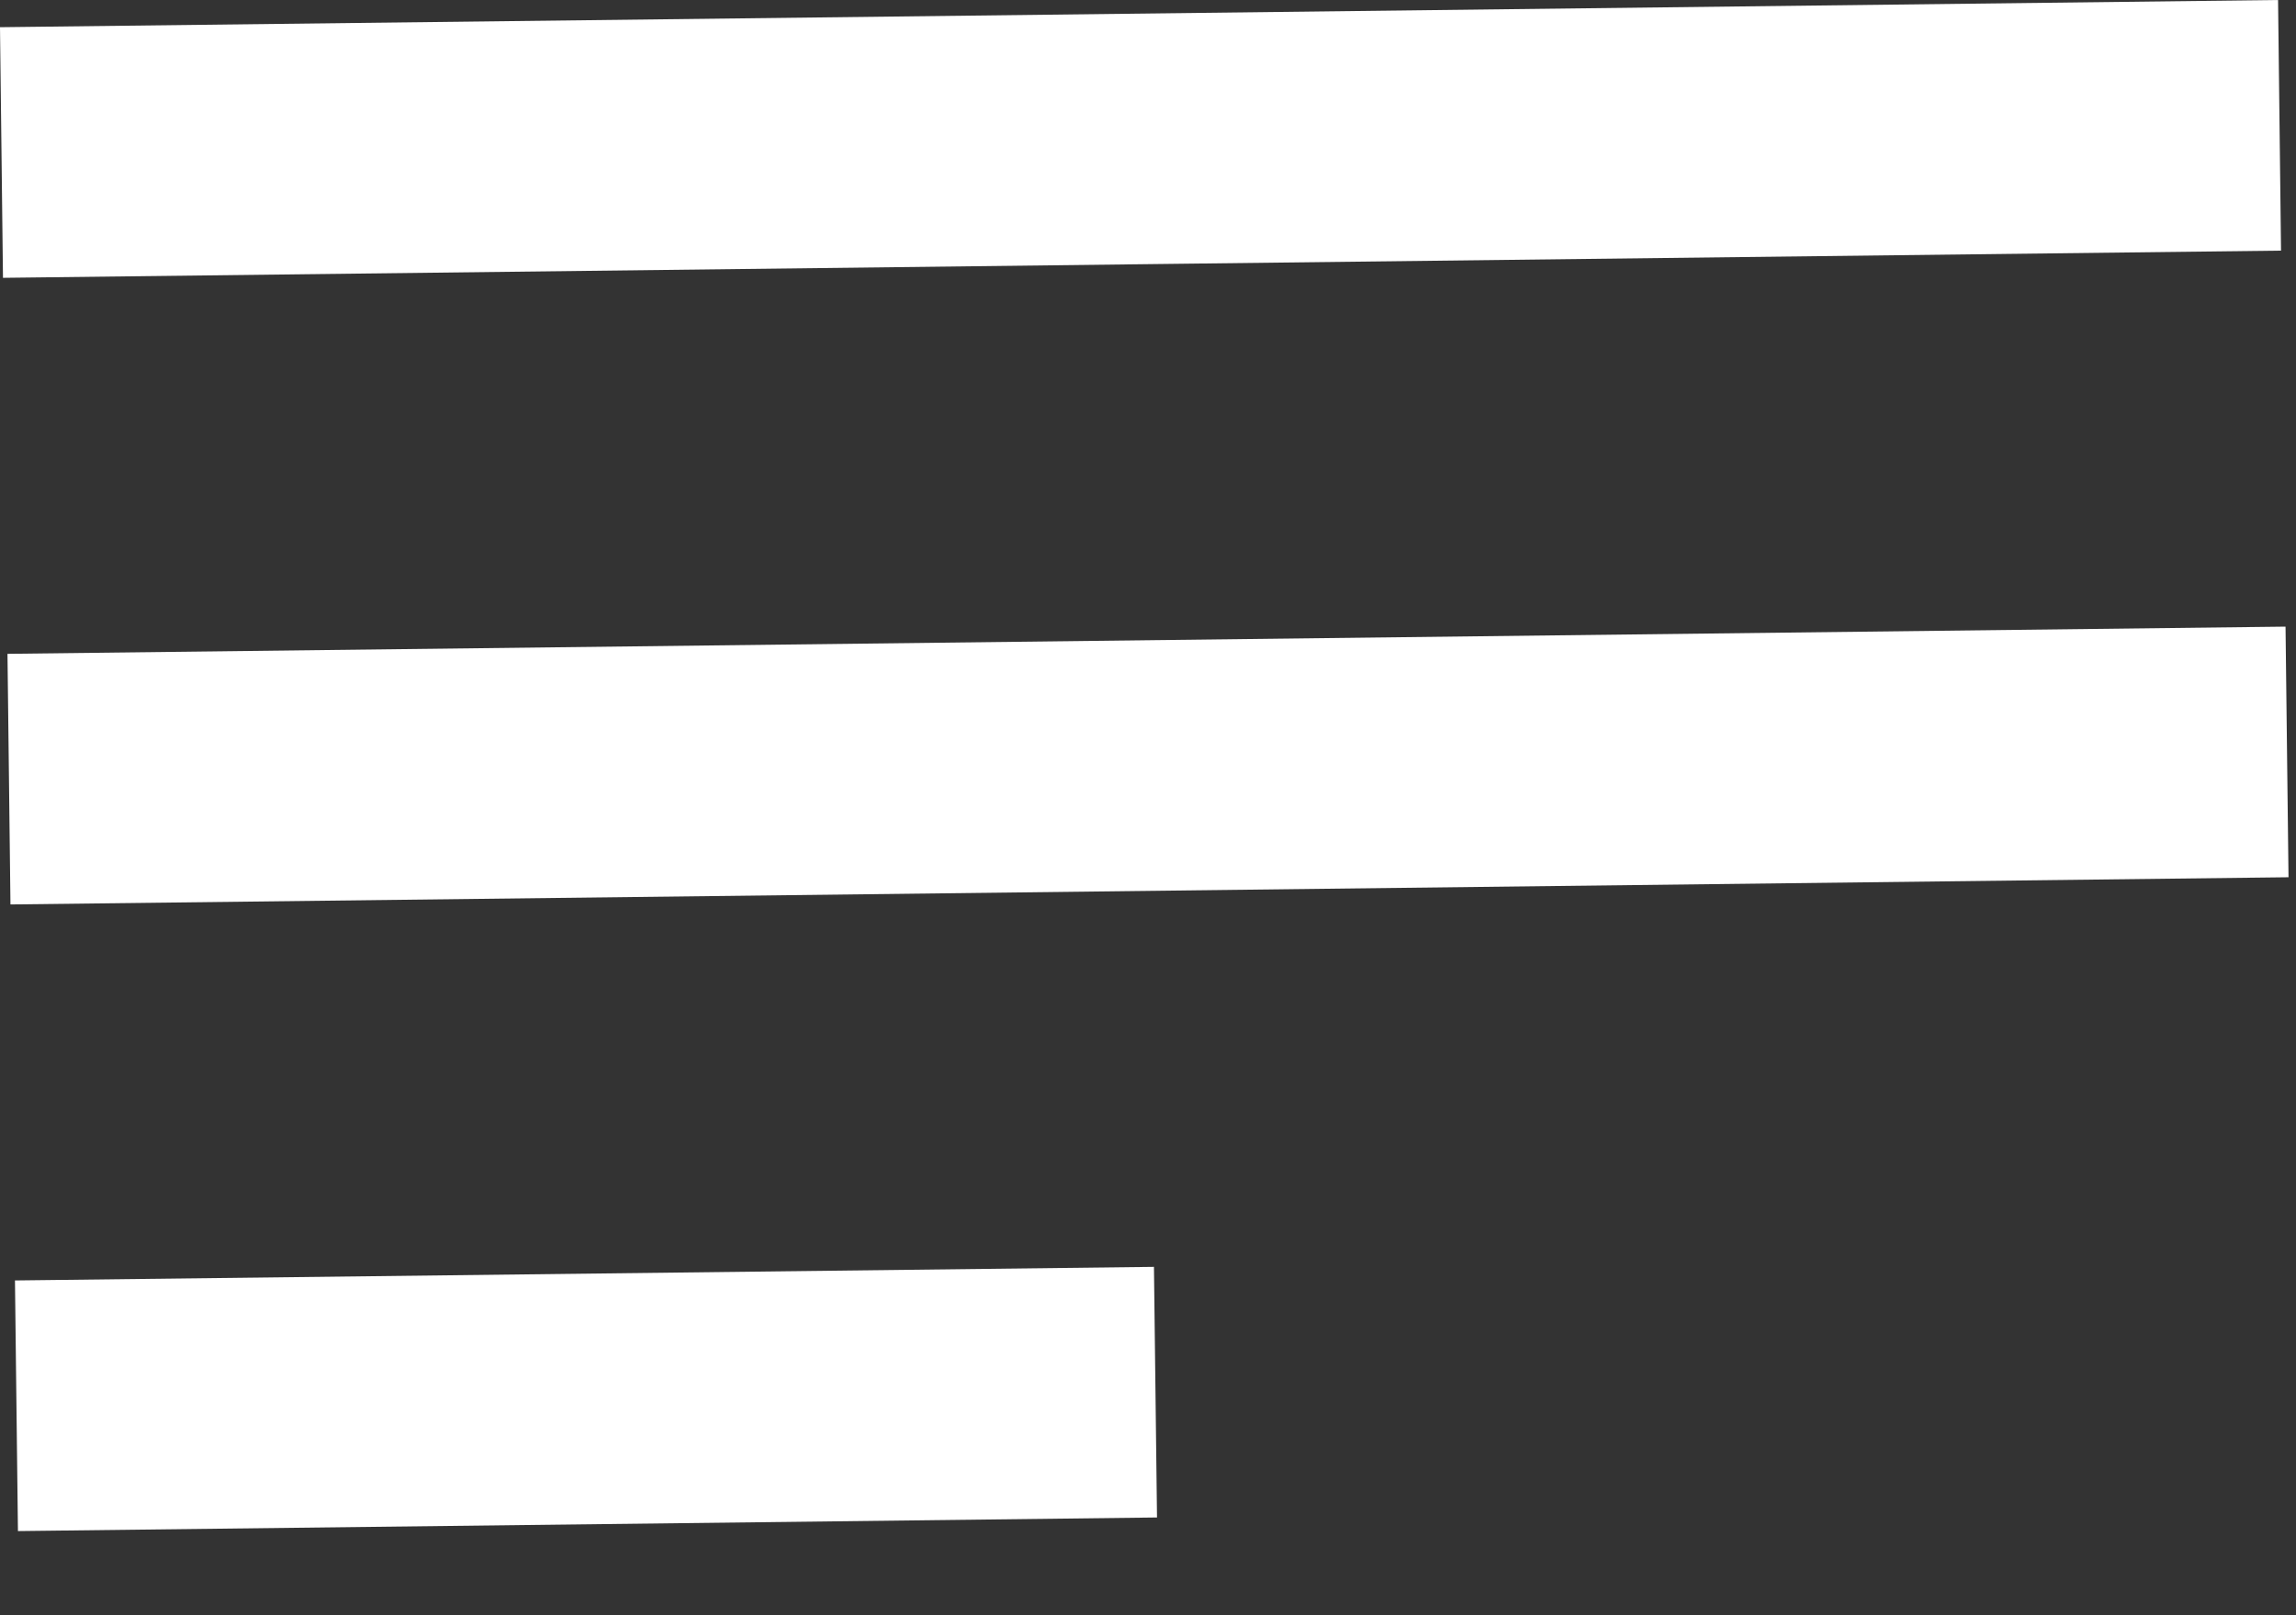 <svg width="27" height="19" viewBox="0 0 27 19" fill="none" xmlns="http://www.w3.org/2000/svg">
<rect x="0" y="0" width="27" height="19" fill="#333333" stroke="none"/>
<path d="M-3.67703e-06 0.32L26.789 -0L26.824 2.948L13.43 3.108L0.035 3.268L-3.67703e-06 0.32ZM0.088 7.691L26.877 7.371L26.912 10.319L0.123 10.639L0.088 7.691ZM0.176 15.062L13.57 14.902L13.606 17.85L0.211 18.01L0.176 15.062Z" fill="white"/>
</svg>
